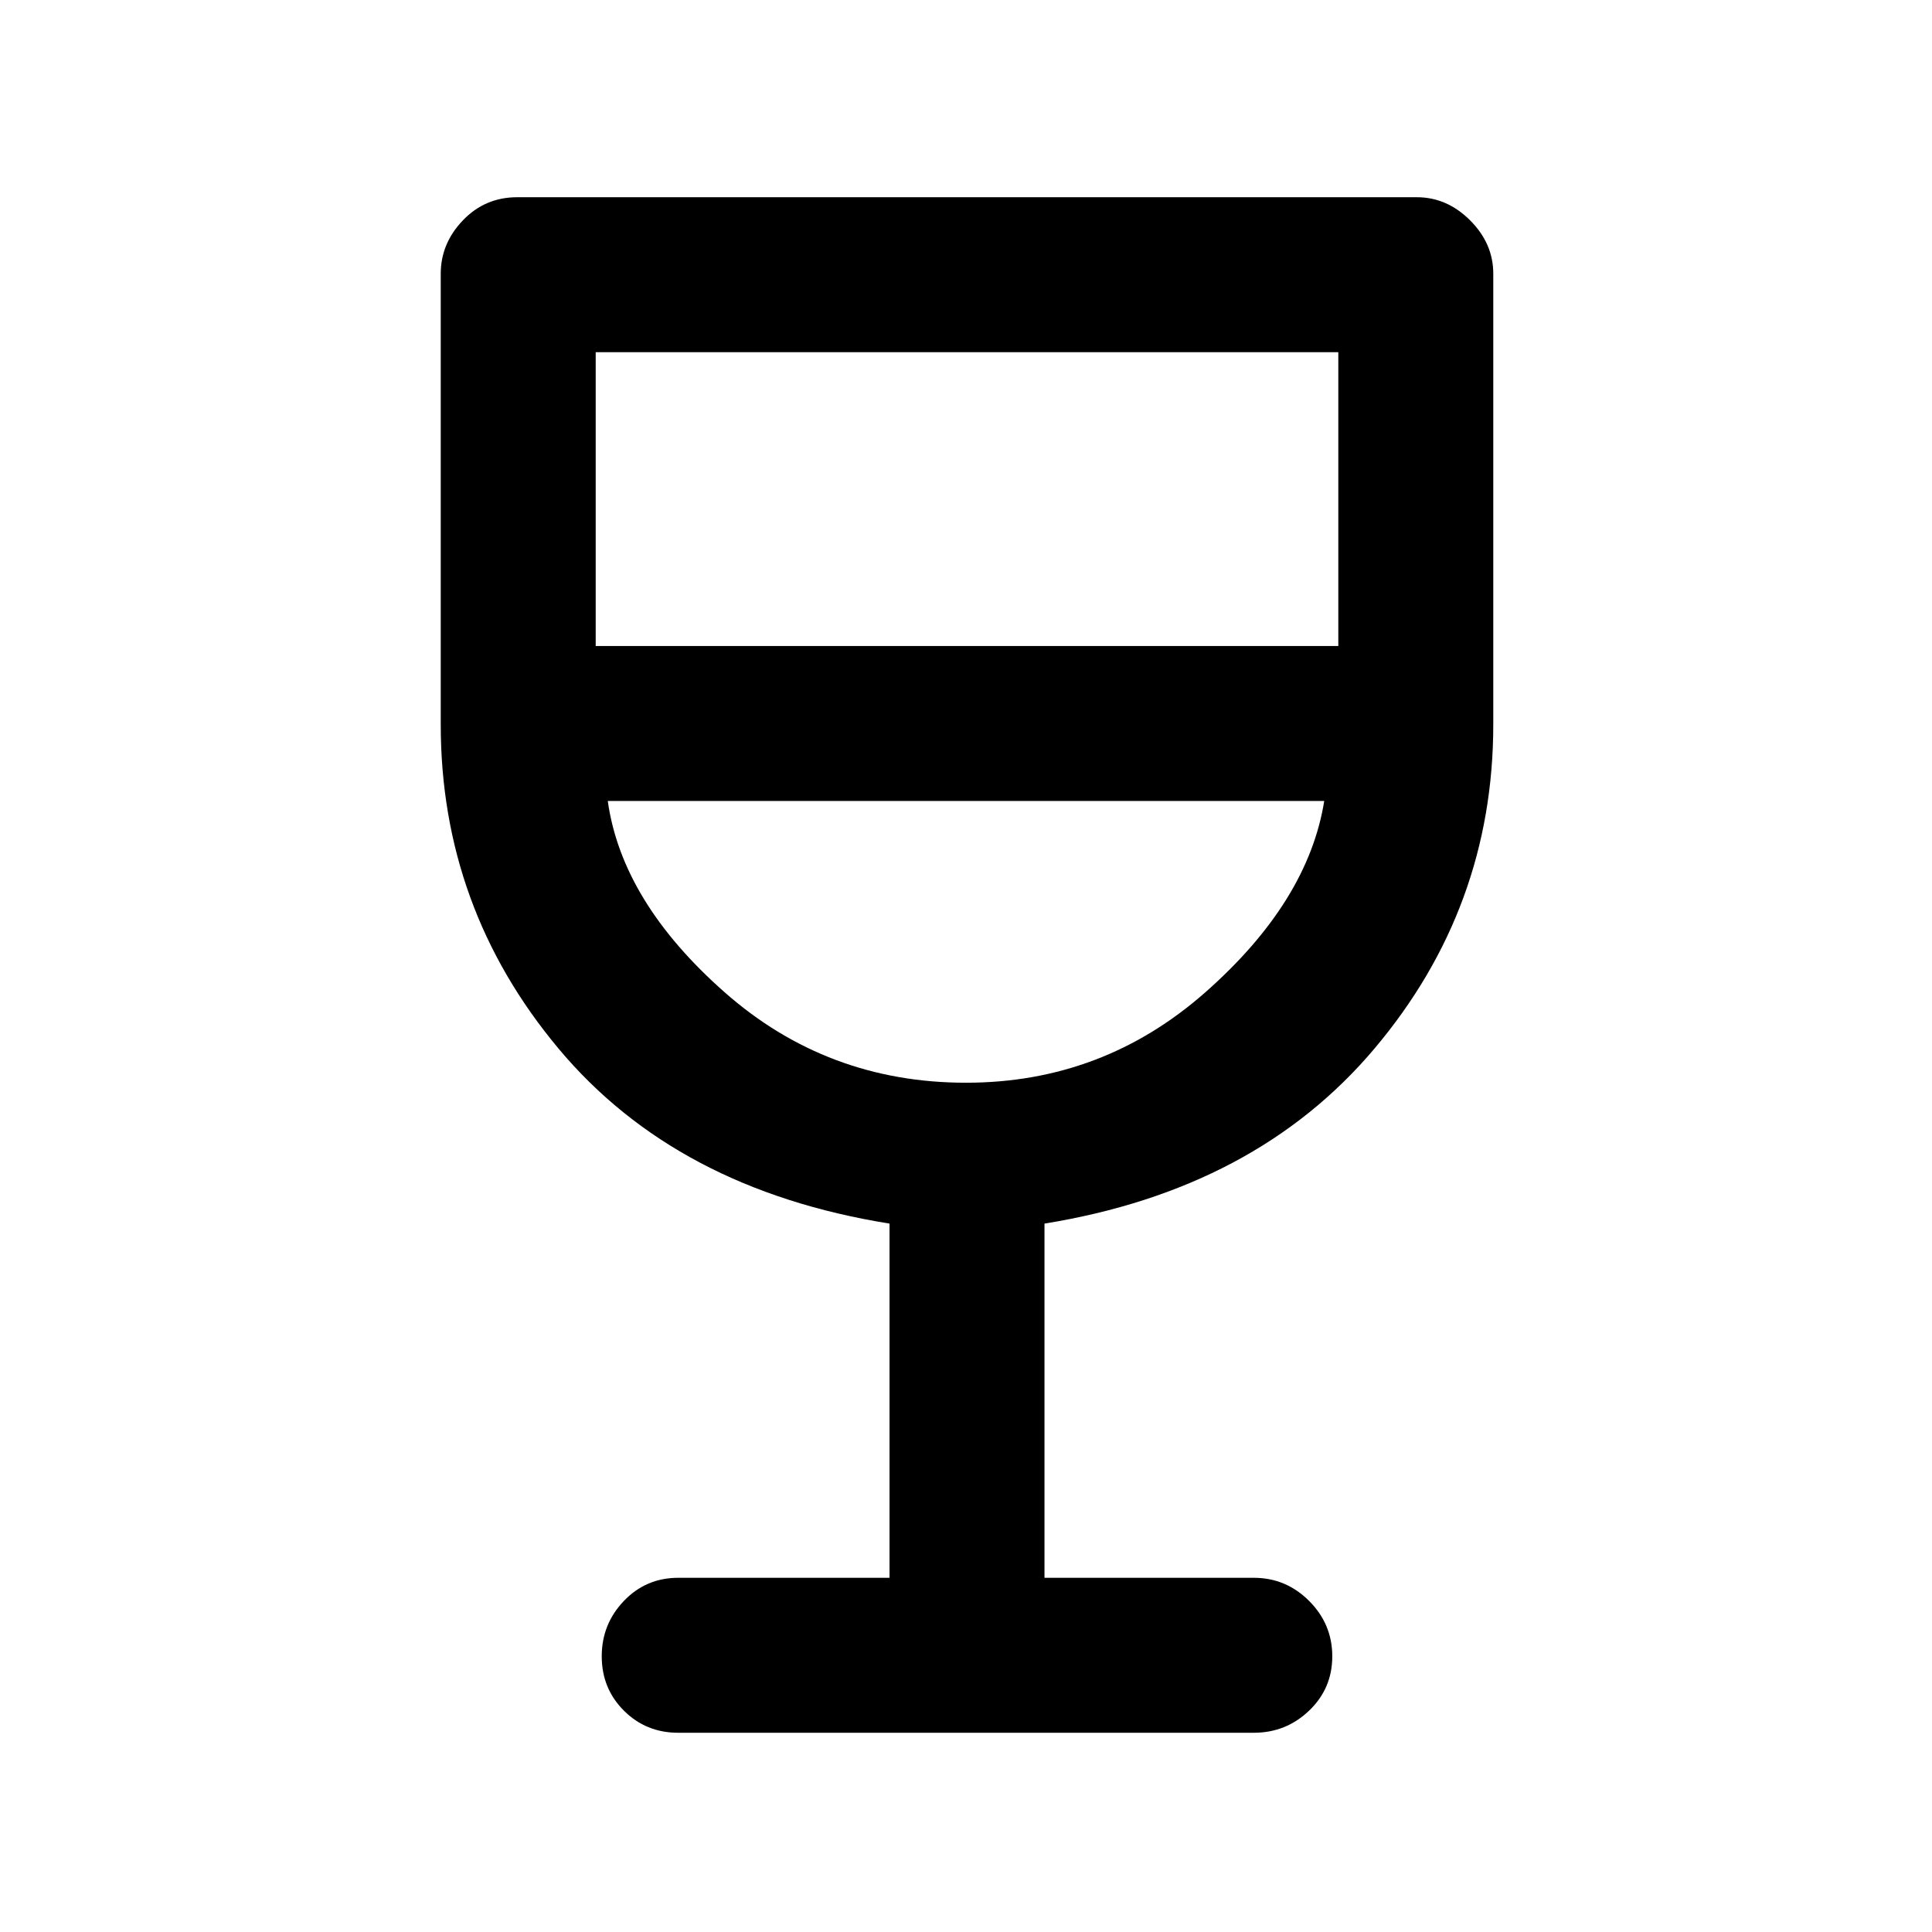 <svg xmlns="http://www.w3.org/2000/svg" height="48" width="48"><path d="M16.85 43.05Q16.05 43.05 15.5 42.5Q14.95 41.95 14.95 41.15Q14.95 40.35 15.5 39.775Q16.05 39.2 16.85 39.2H22.1V30.4Q16.8 29.55 13.875 26.05Q10.95 22.55 10.95 18V6.8Q10.95 6.05 11.5 5.475Q12.05 4.9 12.85 4.9H35.2Q35.95 4.9 36.525 5.475Q37.1 6.05 37.1 6.8V18Q37.1 22.55 34.15 26.05Q31.2 29.55 25.95 30.4V39.2H31.15Q31.95 39.2 32.525 39.775Q33.1 40.35 33.1 41.15Q33.1 41.95 32.525 42.5Q31.95 43.05 31.15 43.05ZM24 26.9Q27.4 26.9 29.95 24.65Q32.5 22.4 32.9 19.9H15.1Q15.45 22.4 18 24.65Q20.55 26.9 24 26.9ZM14.8 16.05H33.25V8.75H14.8ZM24 26.9Q24 26.9 24 26.9Q24 26.9 24 26.9Q24 26.9 24 26.9Q24 26.9 24 26.9Z"/></svg>